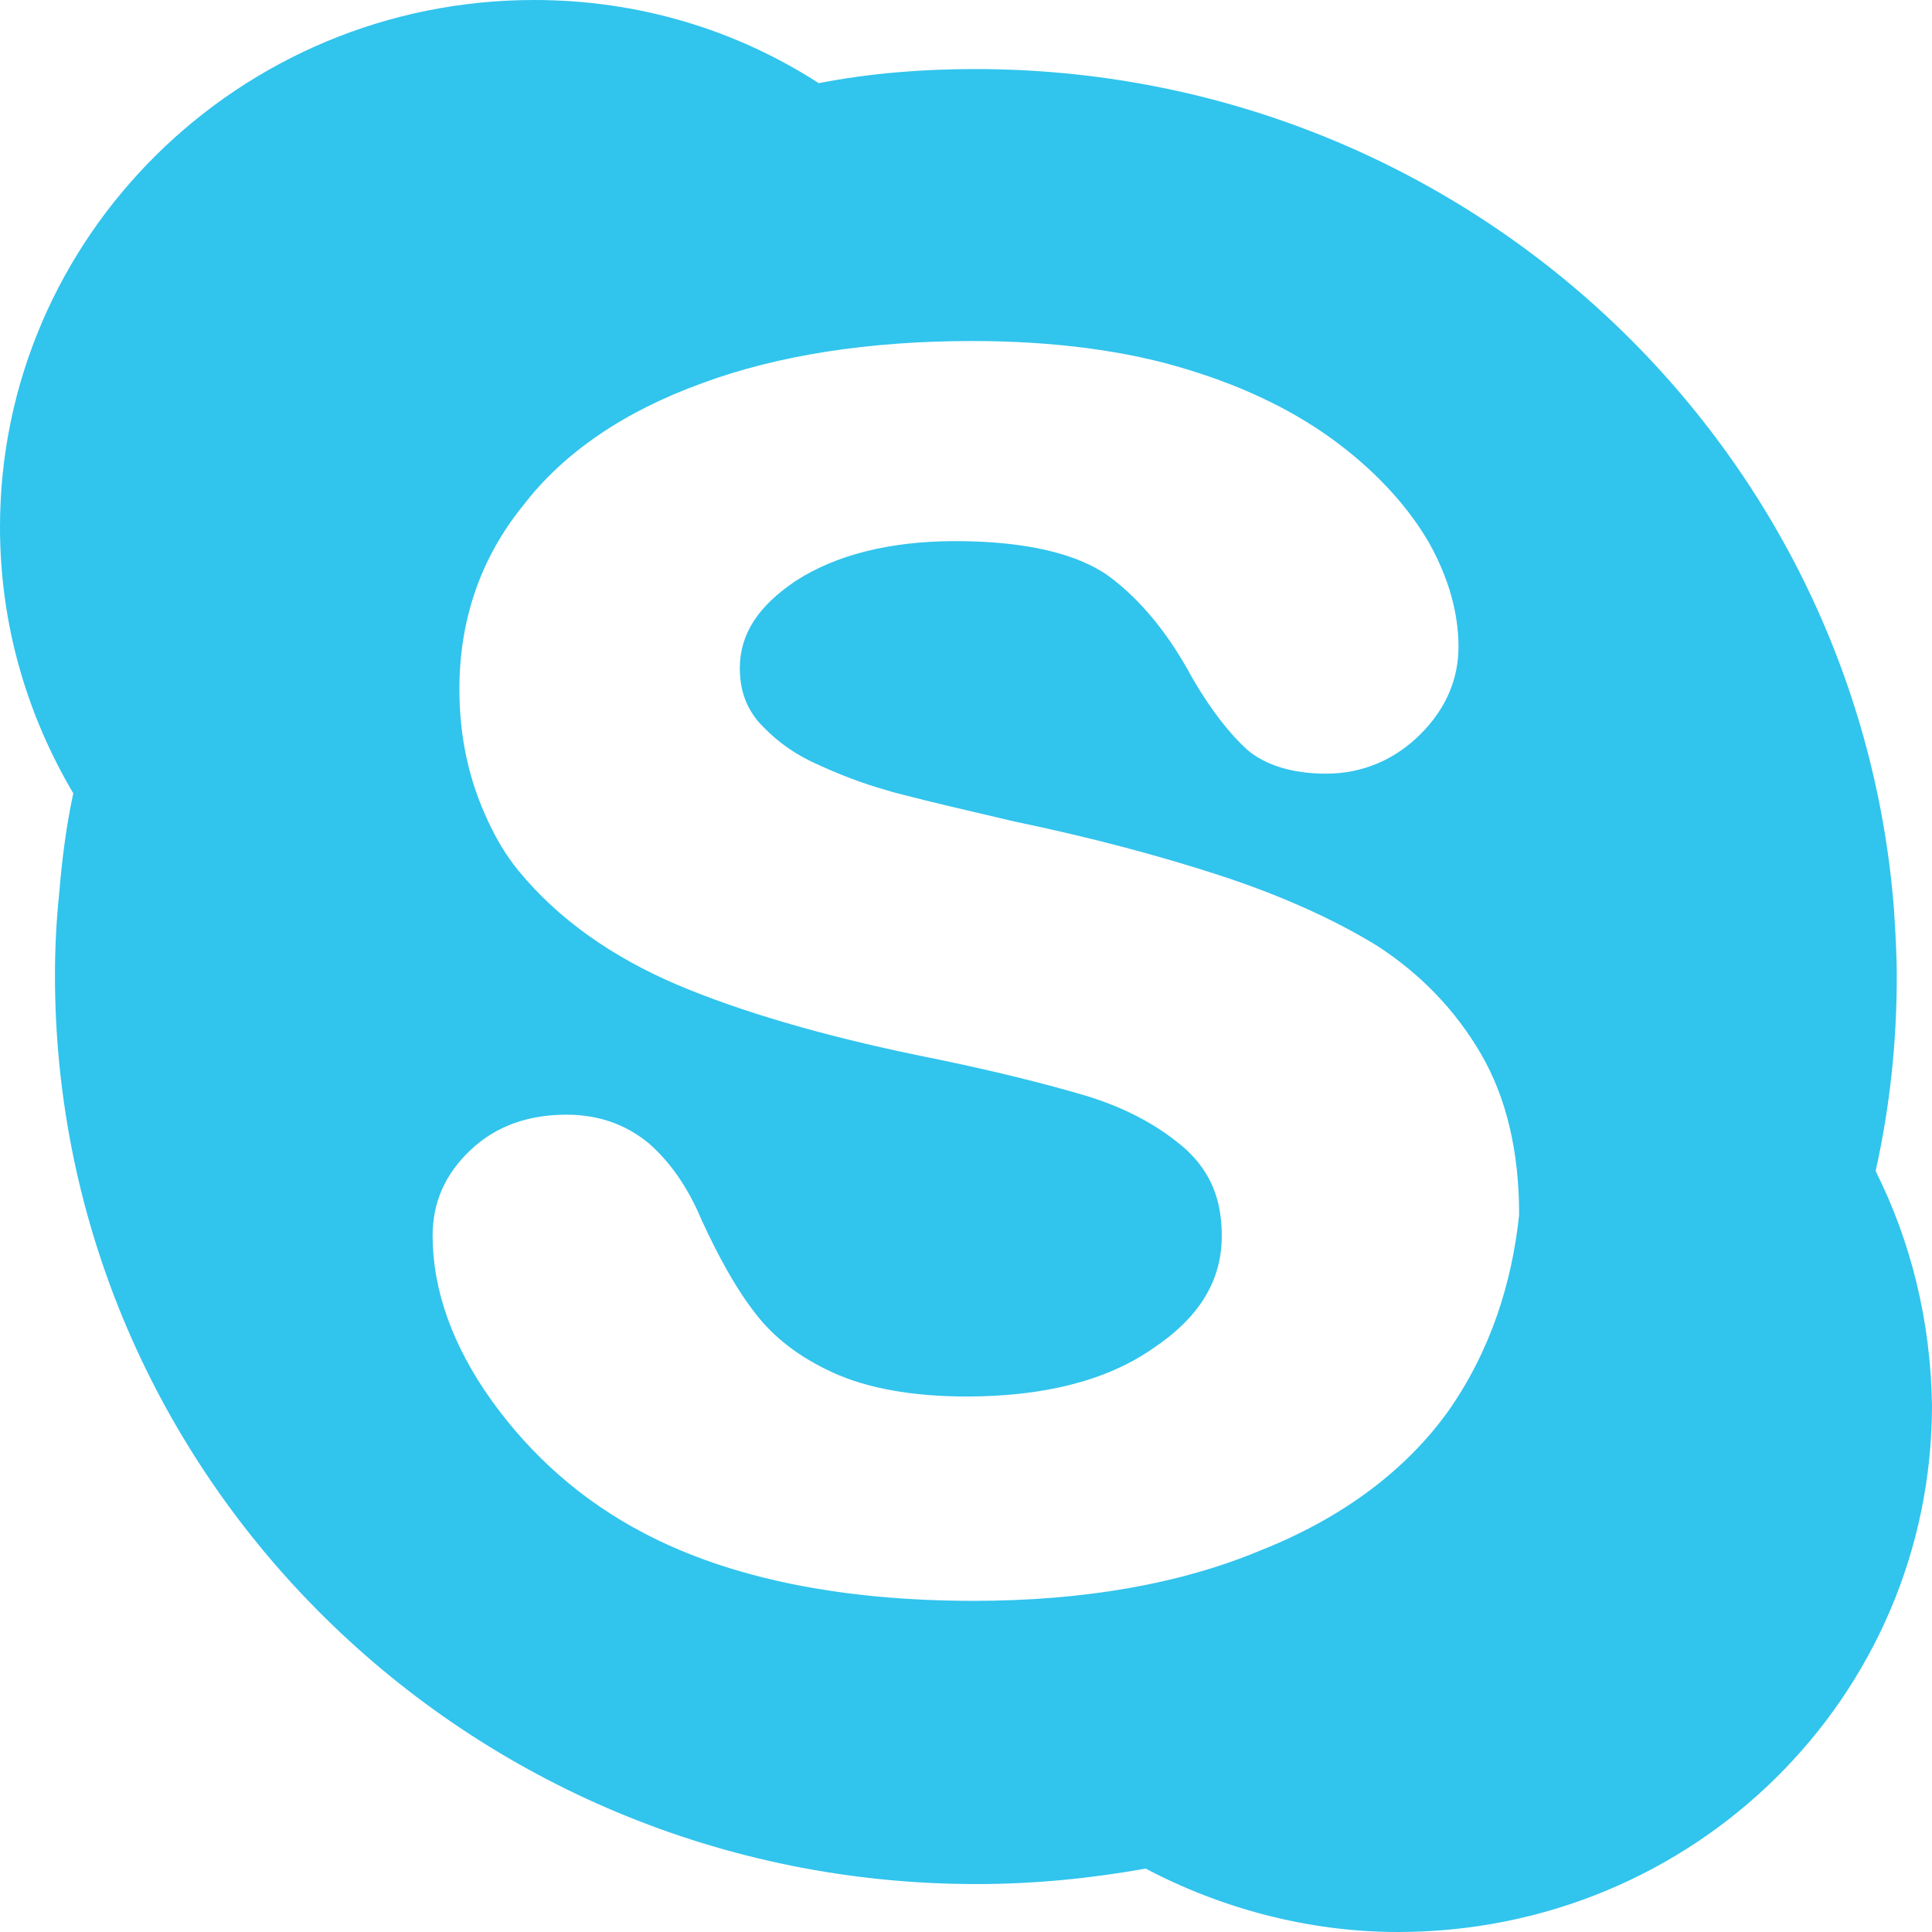 <svg width="47" height="47" viewBox="0 0 47 47" fill="none" xmlns="http://www.w3.org/2000/svg">
<path fill-rule="evenodd" clip-rule="evenodd" d="M45.629 28.488C45.972 26.945 46.143 25.368 46.143 23.757C46.143 23.209 46.109 22.66 46.074 22.112C45.183 10.696 35.55 1.68 23.723 1.68C22.42 1.68 21.152 1.783 19.918 2.023C17.895 0.72 15.53 0 12.993 0C5.828 0 0 5.759 0 12.821C0 15.187 0.651 17.381 1.783 19.3C1.611 20.089 1.508 20.912 1.44 21.735C1.371 22.386 1.337 23.072 1.337 23.723C1.337 35.927 11.382 45.834 23.757 45.834C25.163 45.834 26.534 45.697 27.871 45.457C29.688 46.417 31.813 47 34.007 47C41.206 47 47 41.275 47 34.179C46.966 32.122 46.486 30.202 45.629 28.488ZM35.241 34.316C34.213 35.756 32.67 36.921 30.682 37.71C28.728 38.532 26.363 38.944 23.689 38.944C20.466 38.944 17.758 38.395 15.667 37.298C14.158 36.51 12.924 35.413 11.964 34.076C11.004 32.739 10.524 31.368 10.524 30.065C10.524 29.242 10.833 28.556 11.45 27.974C12.067 27.391 12.856 27.117 13.781 27.117C14.57 27.117 15.221 27.357 15.77 27.802C16.284 28.248 16.729 28.865 17.072 29.688C17.484 30.579 17.895 31.333 18.375 31.95C18.821 32.533 19.438 33.013 20.26 33.39C21.083 33.767 22.18 33.973 23.517 33.973C25.368 33.973 26.911 33.596 28.042 32.807C29.174 32.053 29.722 31.162 29.722 30.065C29.722 29.174 29.448 28.522 28.865 27.974C28.248 27.425 27.459 26.98 26.465 26.671C25.437 26.363 24.066 26.02 22.352 25.677C20.02 25.197 18.032 24.614 16.489 23.963C14.878 23.277 13.575 22.352 12.616 21.186C12.307 20.809 12.067 20.398 11.861 19.952C11.416 18.992 11.176 17.963 11.176 16.764C11.176 15.084 11.69 13.575 12.719 12.307C13.713 11.004 15.187 10.01 17.072 9.325C18.923 8.639 21.152 8.296 23.654 8.296C25.643 8.296 27.425 8.536 28.865 8.982C30.339 9.427 31.573 10.044 32.568 10.799C33.562 11.553 34.282 12.376 34.761 13.198C35.241 14.055 35.481 14.912 35.481 15.735C35.481 16.524 35.173 17.244 34.556 17.861C33.939 18.478 33.15 18.821 32.259 18.821C31.436 18.821 30.785 18.615 30.339 18.238C29.928 17.861 29.482 17.312 29.002 16.489C28.454 15.461 27.768 14.604 26.98 14.021C26.225 13.473 24.957 13.164 23.243 13.164C21.632 13.164 20.329 13.507 19.369 14.124C18.444 14.741 17.998 15.427 17.998 16.25C17.998 16.764 18.135 17.175 18.444 17.552C18.786 17.929 19.198 18.272 19.78 18.546C20.363 18.821 20.98 19.061 21.597 19.232C21.7 19.266 21.837 19.3 21.974 19.335C22.626 19.506 23.517 19.712 24.683 19.986C26.5 20.363 28.179 20.809 29.654 21.289C31.128 21.769 32.43 22.352 33.493 23.003C34.556 23.689 35.413 24.58 36.03 25.643C36.647 26.705 36.956 28.008 36.956 29.551C36.784 31.196 36.27 32.842 35.241 34.316Z" fill="#31C4ED"/>
</svg>
